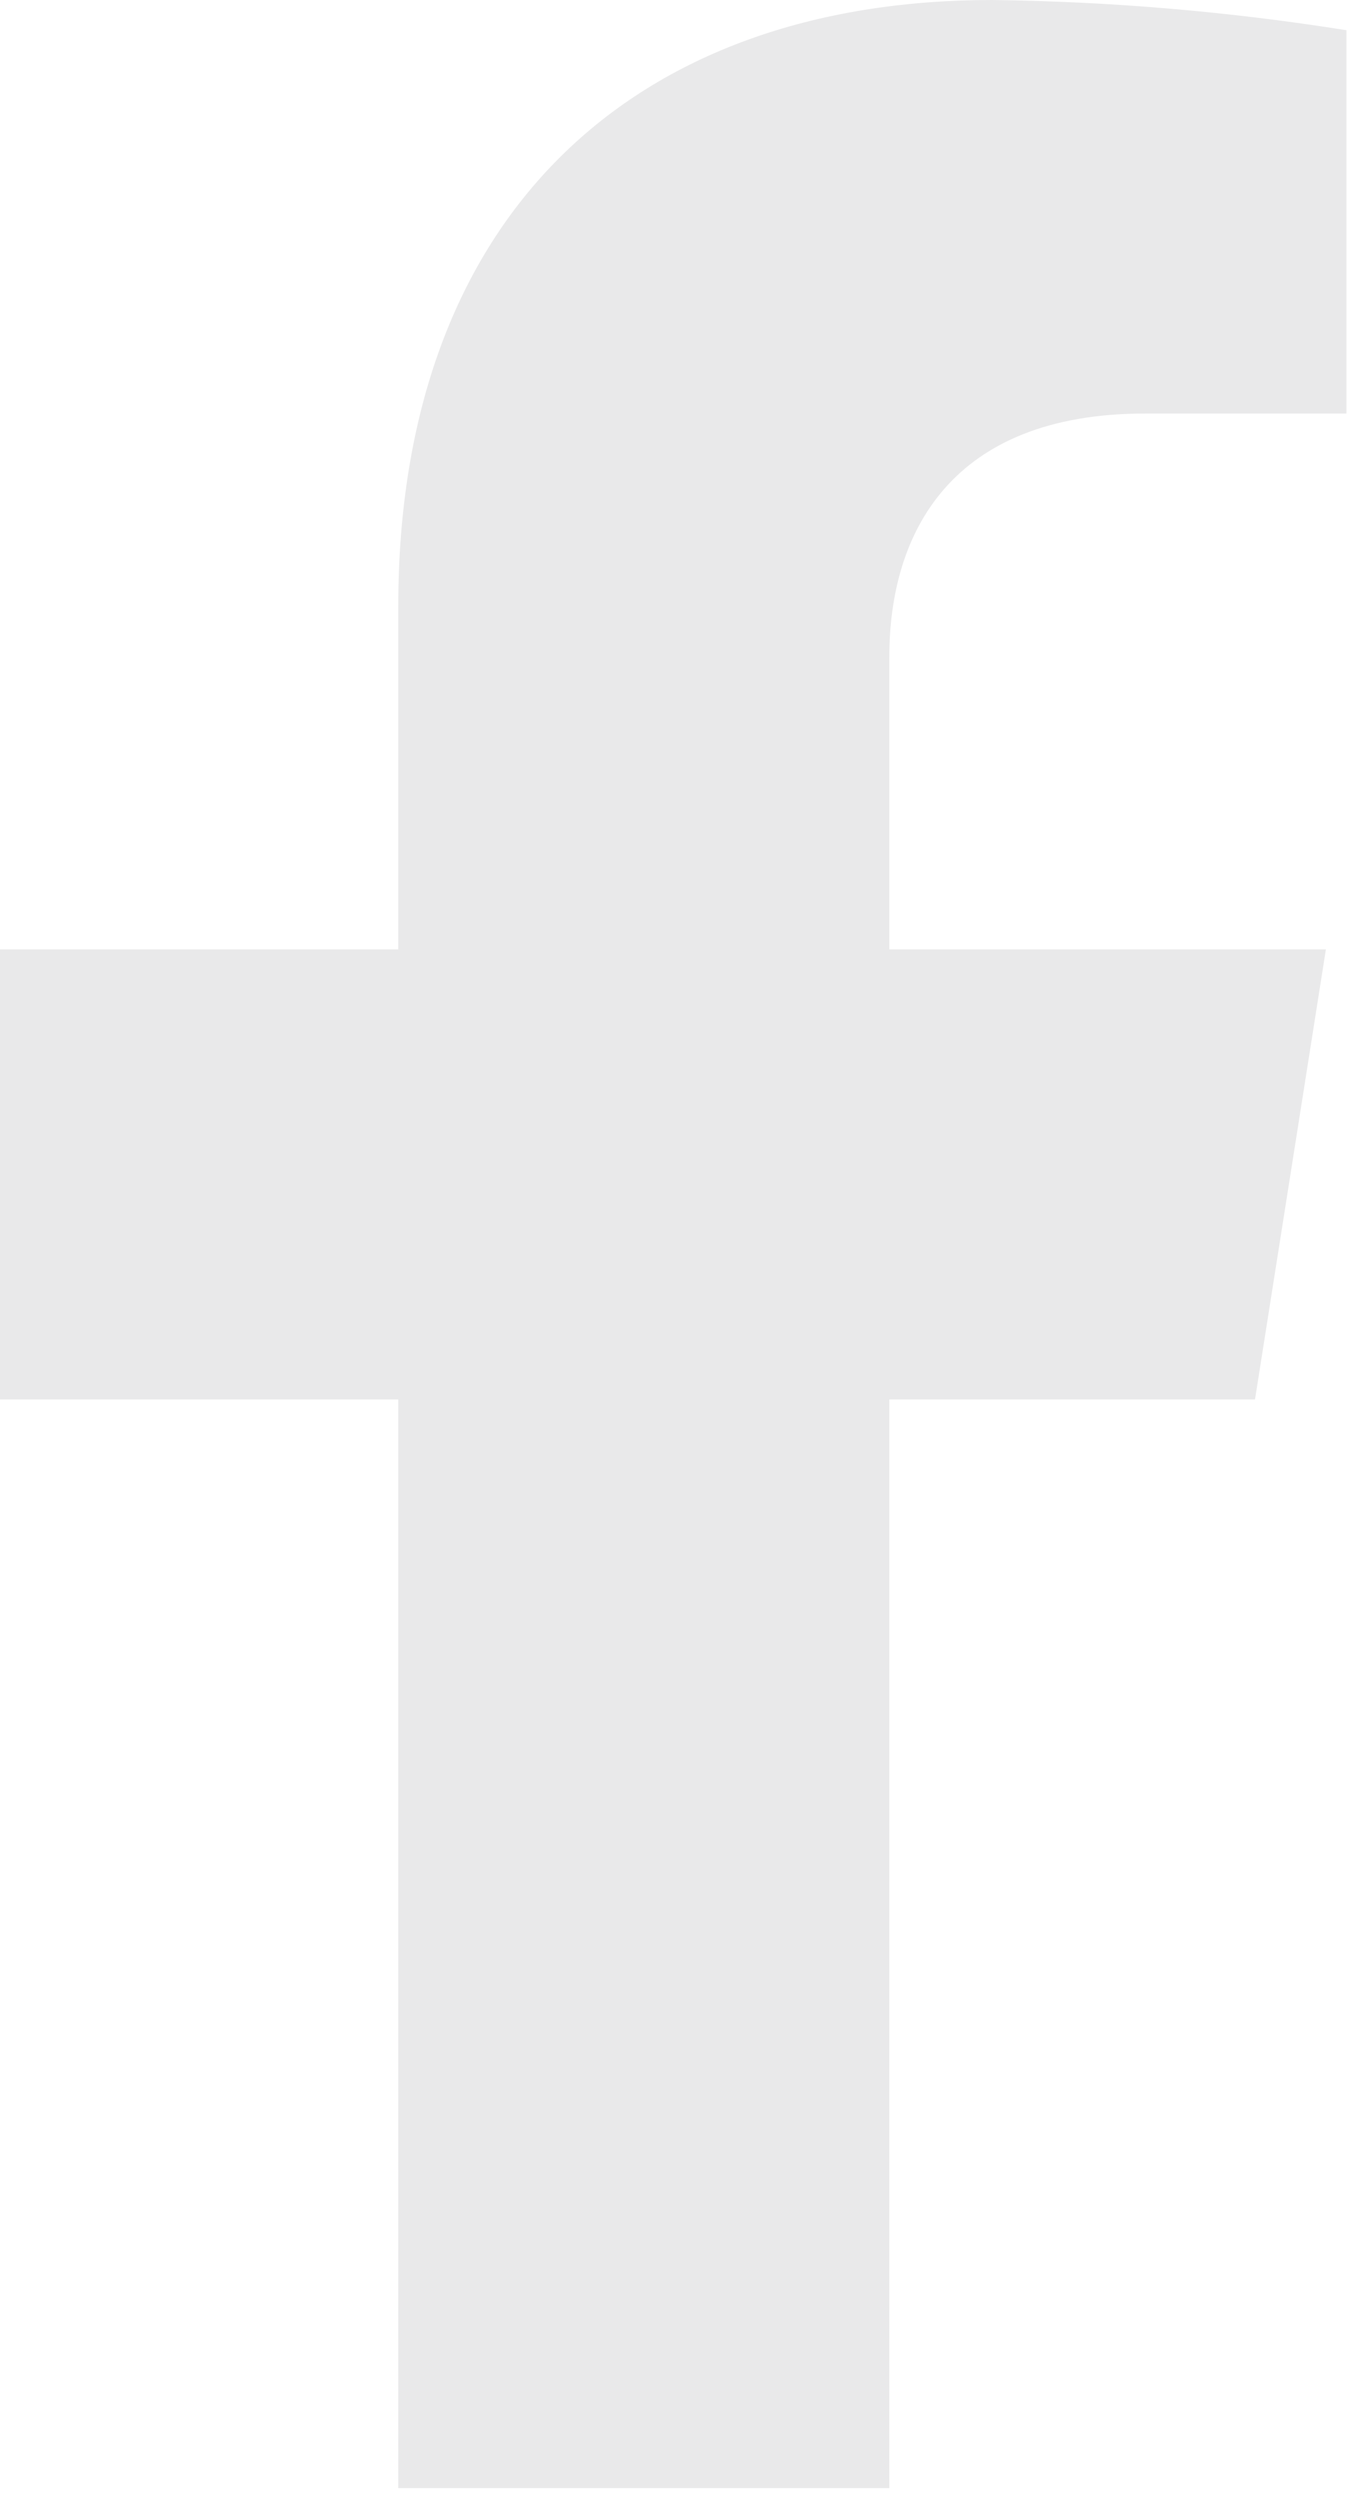 <svg width="25" height="46" viewBox="0 0 25 46" fill="none" xmlns="http://www.w3.org/2000/svg">
<path d="M23.104 25.75L24.409 17.469H16.372V12.086C16.372 9.821 17.494 7.609 21.082 7.609H24.787V0.556C22.629 0.213 20.449 0.027 18.264 0C11.65 0 7.332 3.973 7.332 11.154V17.469H0V25.75H7.332V45.781H16.372V25.75H23.104Z" fill="#E9E9EA"/>
</svg>

